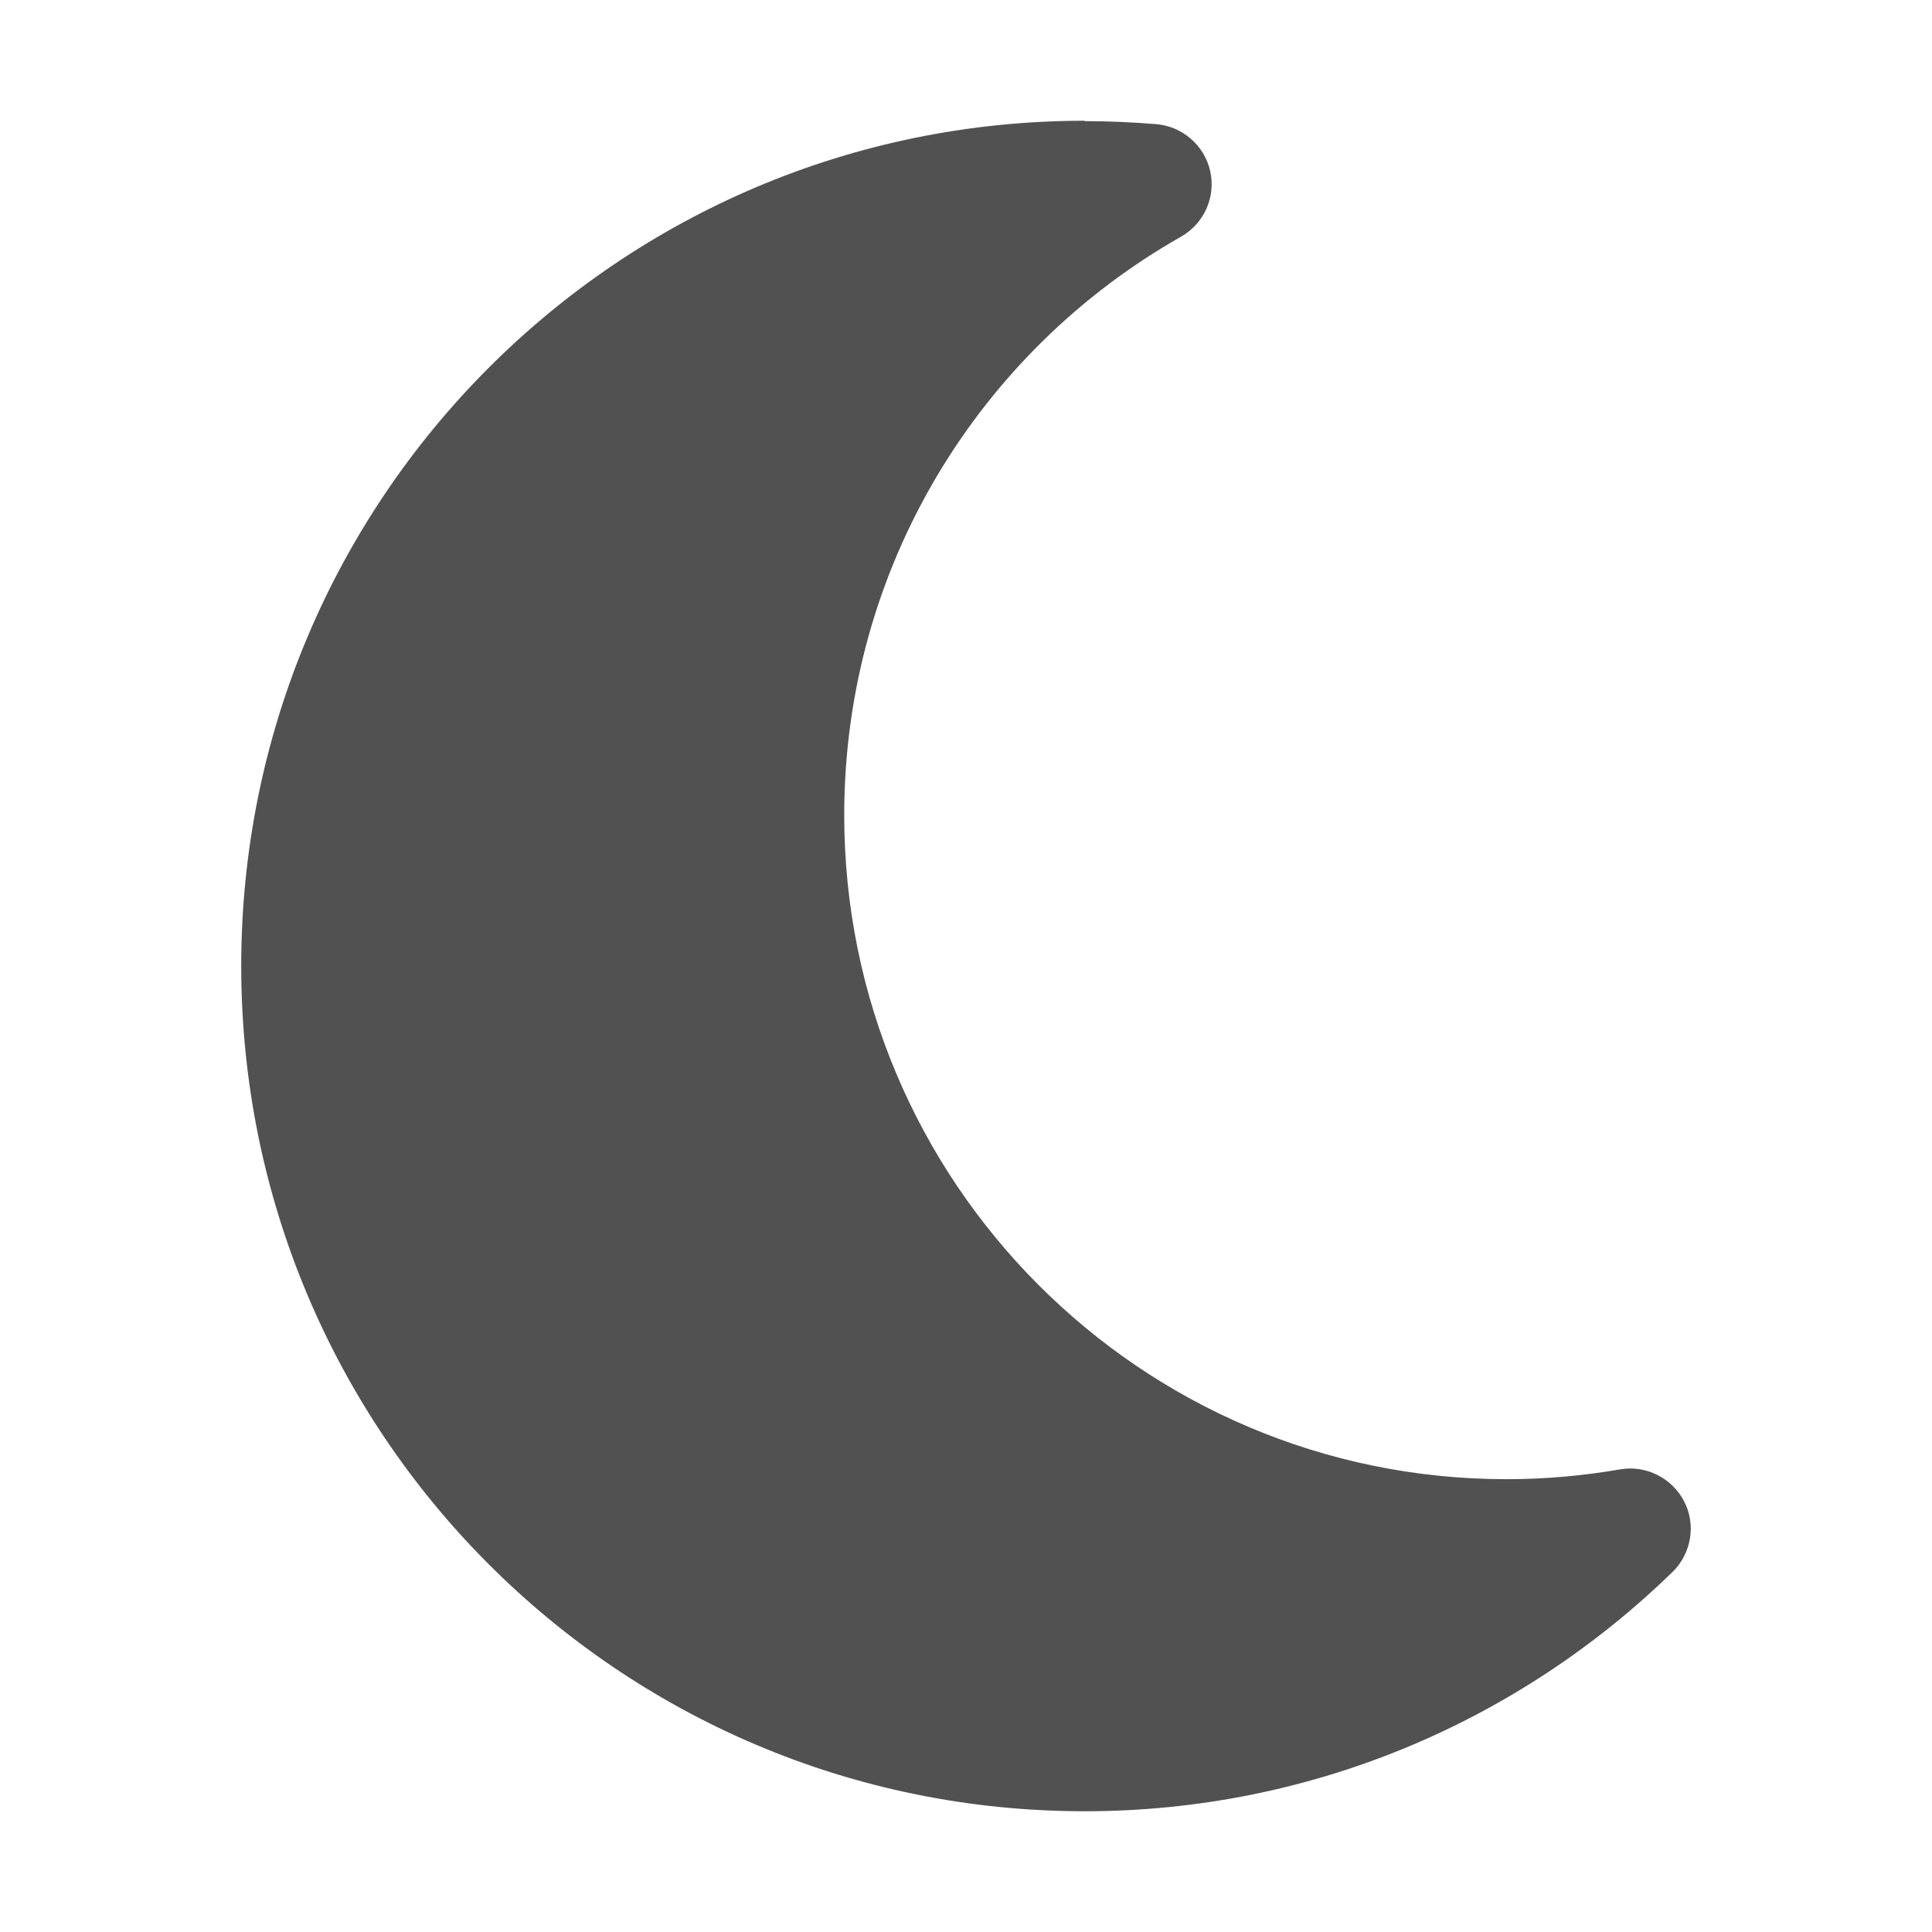 <svg t="1722851276667" class="icon" viewBox="0 0 1024 1024" version="1.1" xmlns="http://www.w3.org/2000/svg" p-id="2788" xmlns:xlink="http://www.w3.org/1999/xlink" width="64" height="64"><path d="M574.856 64C327.856 64 127.856 264.6 127.856 512s200 448 447 448c121.2 0 231-48.4 311.6-126.8 10-9.8 12.6-25 6.2-37.4s-20.2-19.4-34-17c-19.6 3.4-39.6 5.2-60.2 5.2-193.8 0-351-157.6-351-352 0-131.6 72-246.2 178.6-306.6 12.2-7 18.4-21 15.4-34.6s-14.6-23.8-28.6-25c-12.6-1-25.2-1.6-38-1.6z" fill="#515151" p-id="2789"></path></svg>